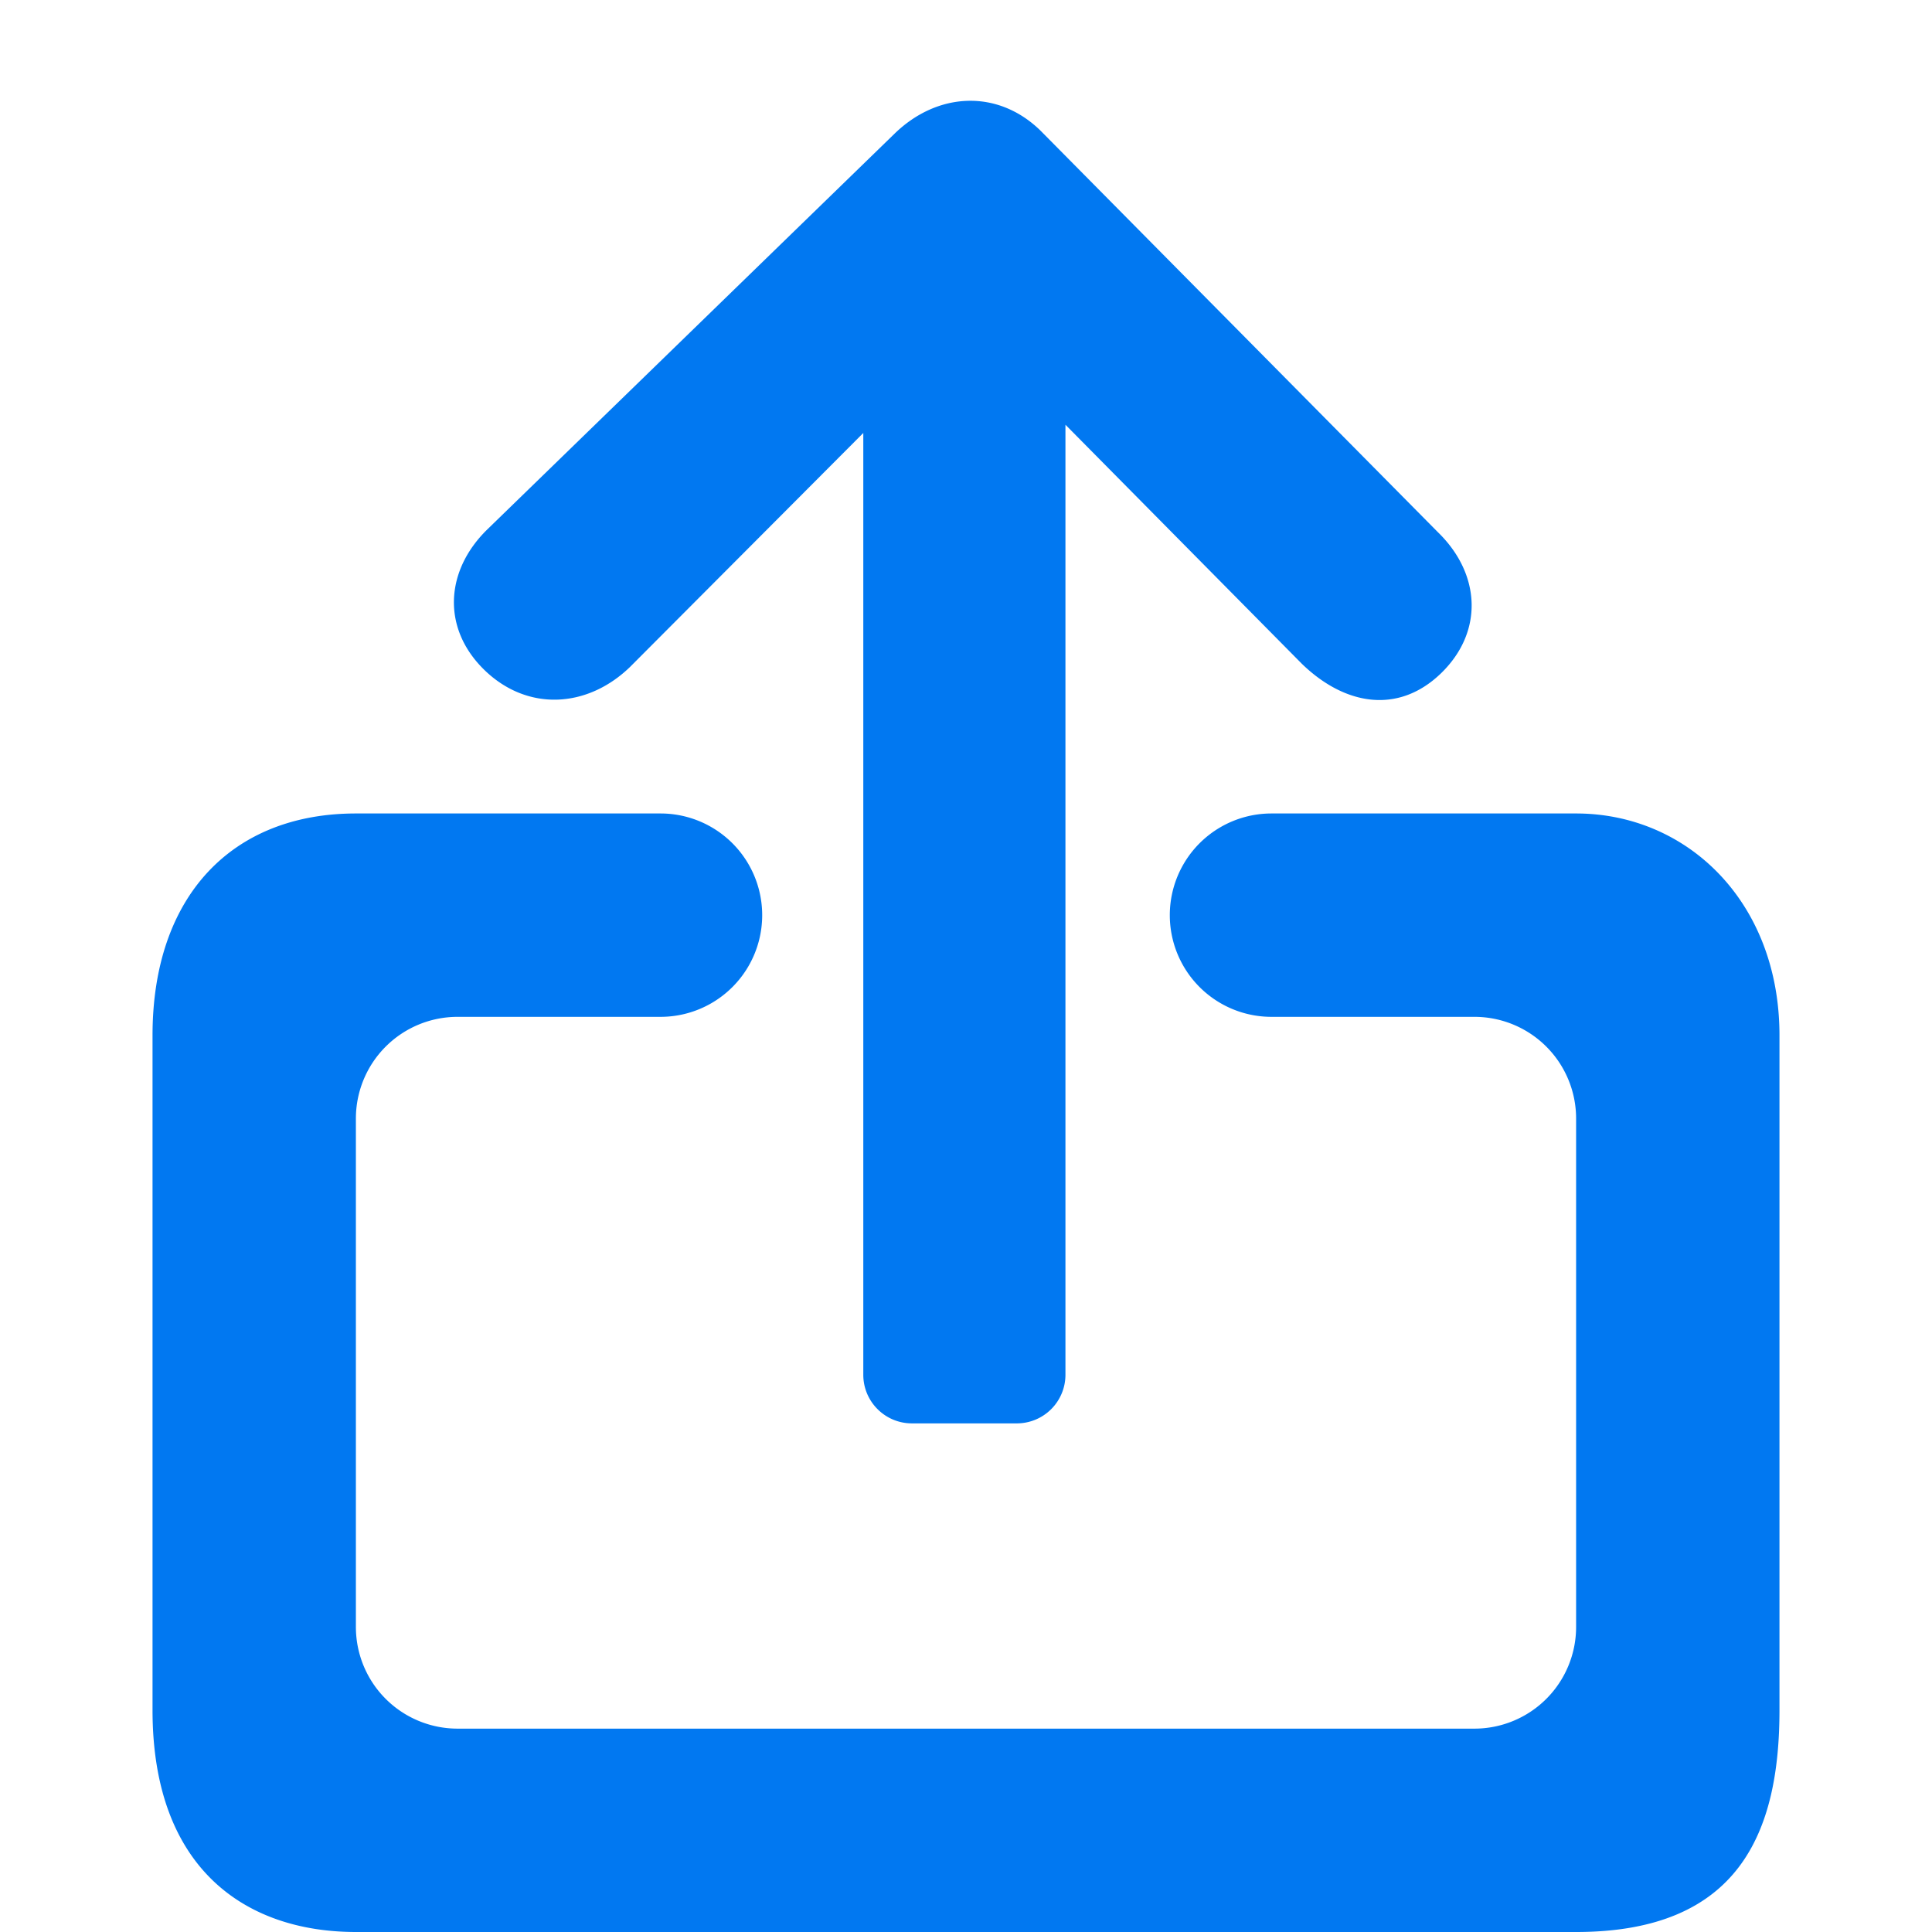 <svg t="1700483079280" class="icon" viewBox="0 0 1024 1024" version="1.1" xmlns="http://www.w3.org/2000/svg" p-id="2546"
    width="200" height="200">
    <path
        d="M333.986 353.442l123.581-123.958v499.173c0 14.228 11.533 25.762 25.762 25.762H538.947a25.762 25.762 0 0 0 25.762-25.762V225.118l125.251 126.653c22.69 22.043 51.092 27.055 73.836 5.066 22.69-22.043 21.019-52.709-1.671-74.752l-210.728-212.938C528.707 47.104 496.909 48.775 474.22 70.764l-215.741 209.651c-22.69 21.989-24.414 52.709-1.671 74.752 22.69 21.989 54.434 20.318 77.177-1.725z"
        fill="#0178f1" p-id="2547"></path>
    <path
        d="M835.368 431.158h-161.684a53.895 53.895 0 0 0 0 107.789h107.789a53.895 53.895 0 0 1 53.895 53.895v269.474a53.895 53.895 0 0 1-53.895 53.895H242.526a53.895 53.895 0 0 1-53.895-53.895v-269.474a53.895 53.895 0 0 1 53.895-53.895h107.789a53.895 53.895 0 0 0 0-107.789H188.632c-65.59 0-107.789 43.709-107.789 117.598v357.645C80.842 990.801 130.533 1024 188.632 1024h646.737c86.393 0 107.789-52.763 107.789-117.598v-357.645C943.158 478.1 894.329 431.158 835.368 431.158z"
        fill="#0178f1" p-id="2548"></path>
</svg>